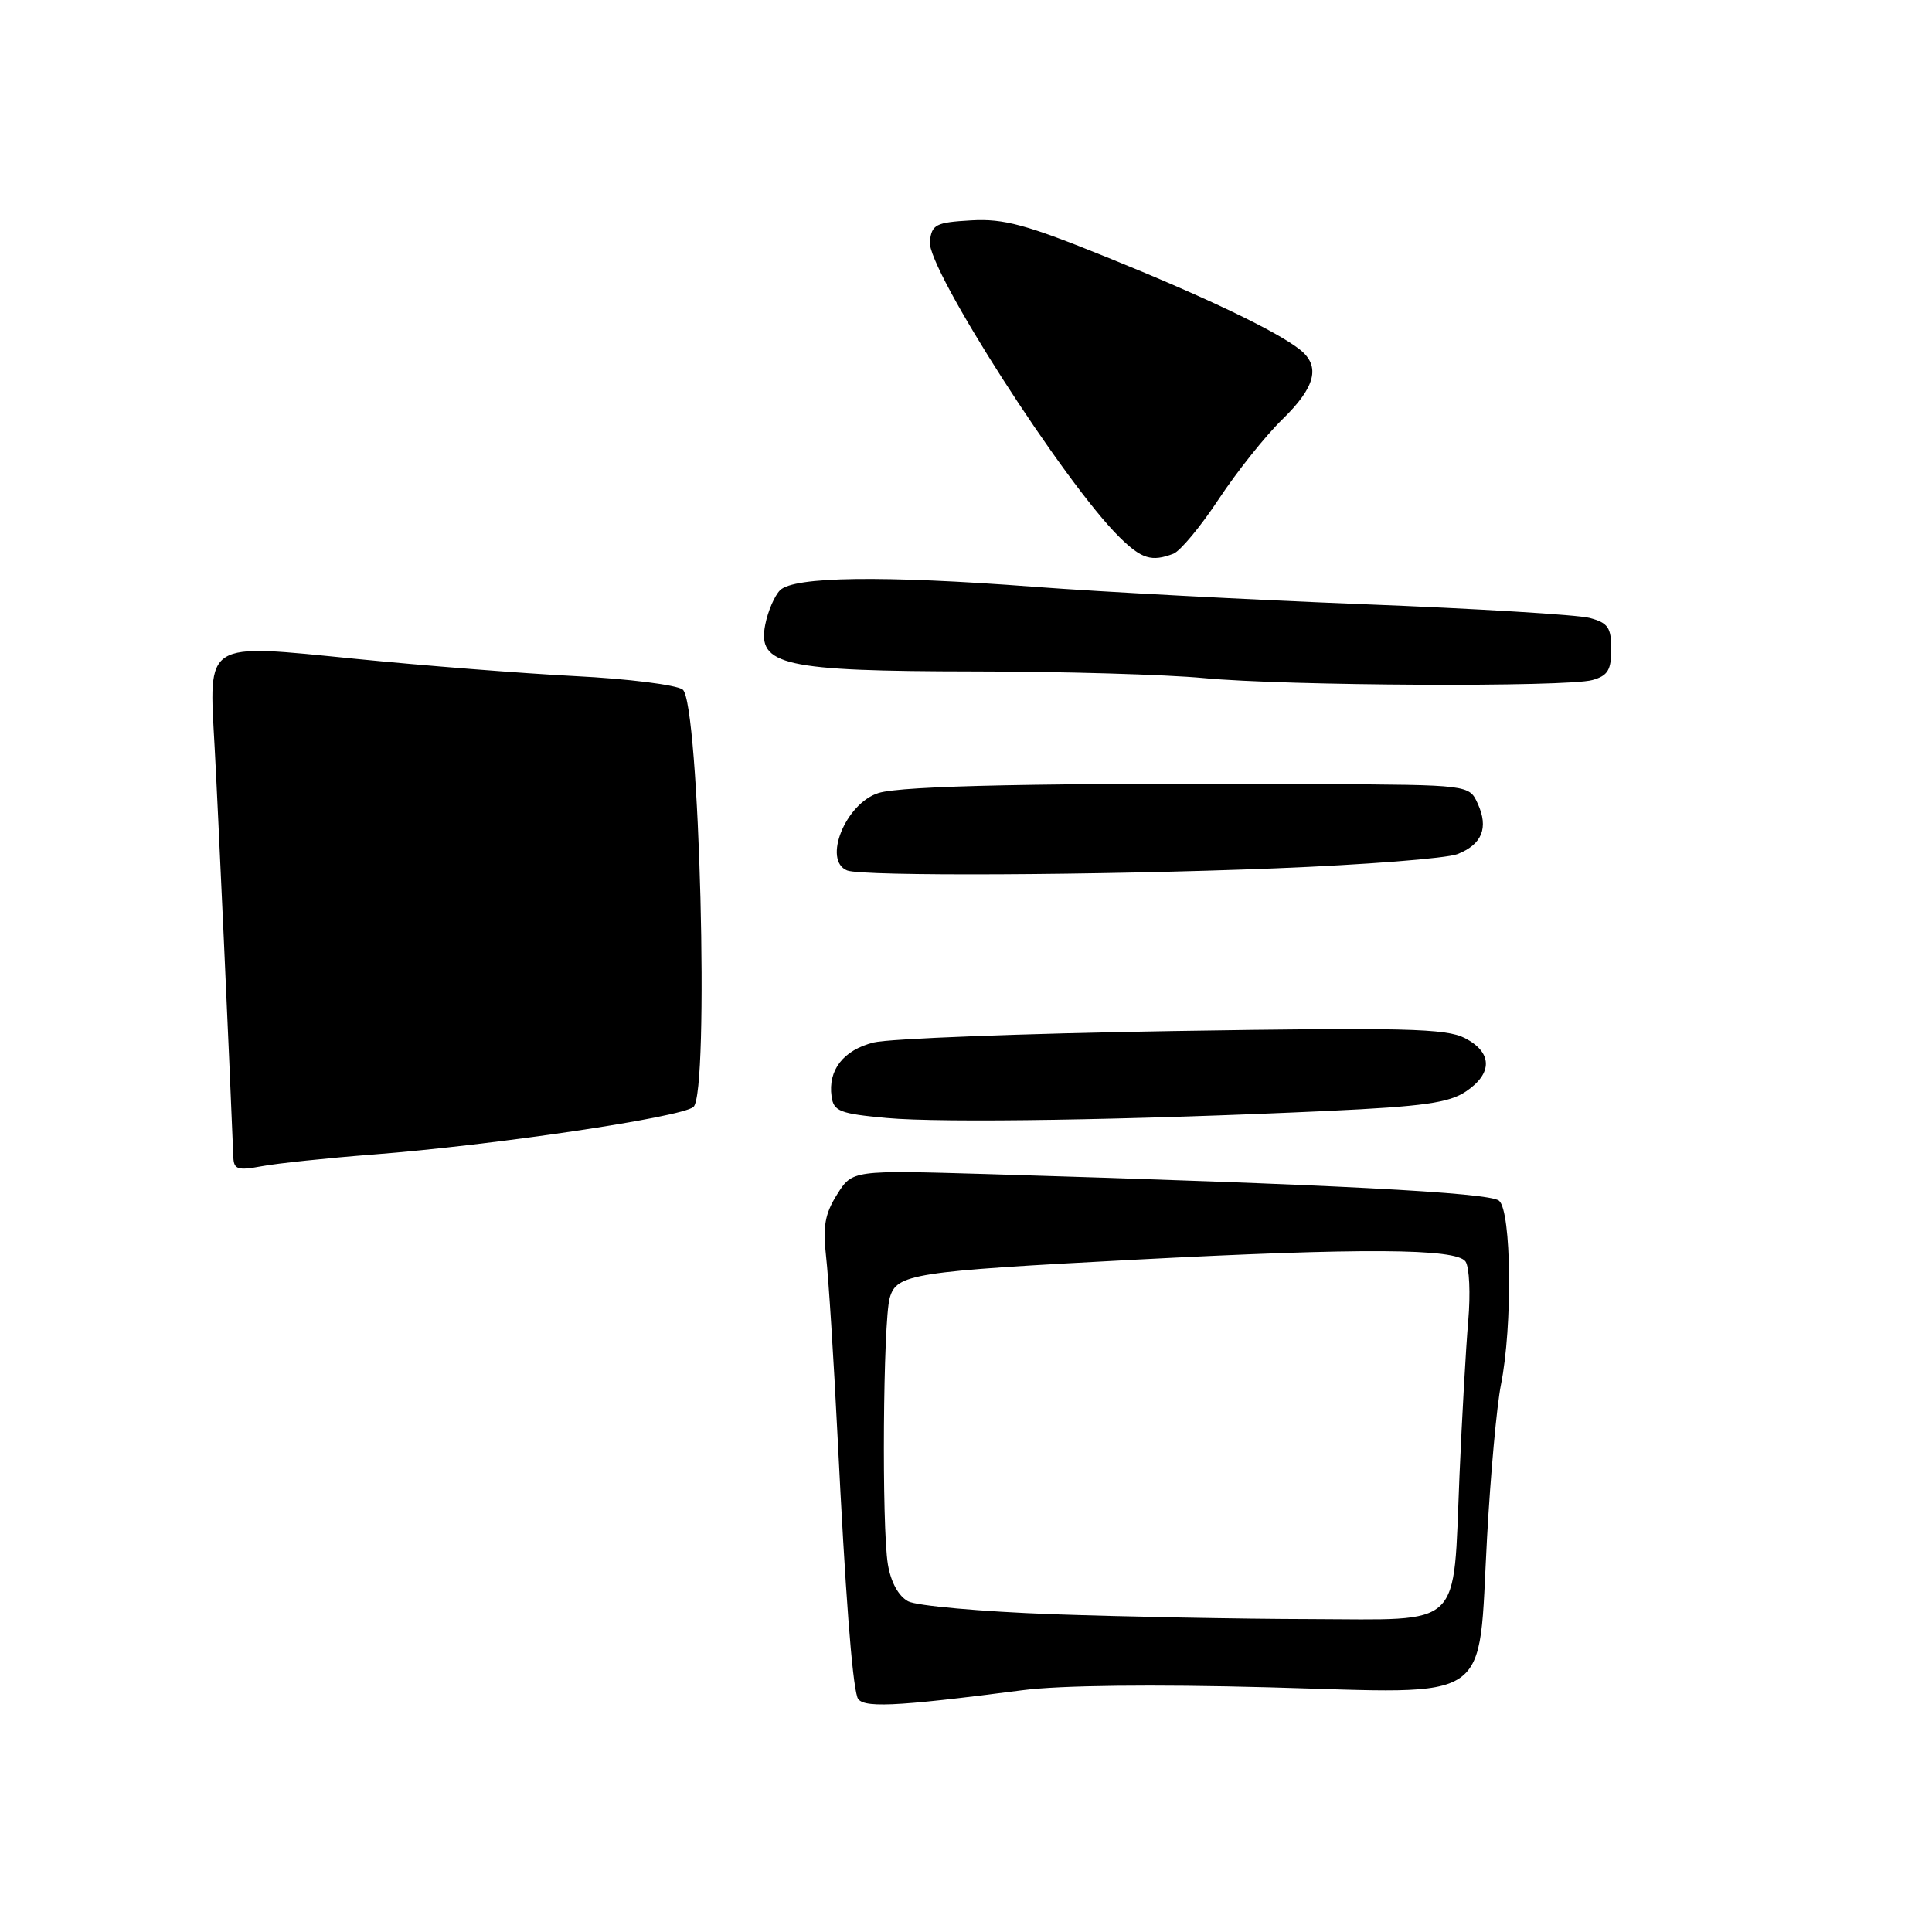 <?xml version="1.0" encoding="UTF-8" standalone="no"?>
<!DOCTYPE svg PUBLIC "-//W3C//DTD SVG 1.1//EN" "http://www.w3.org/Graphics/SVG/1.1/DTD/svg11.dtd" >
<svg xmlns="http://www.w3.org/2000/svg" xmlns:xlink="http://www.w3.org/1999/xlink" version="1.1" viewBox="0 0 256 256">
 <g >
 <path fill="currentColor"
d=" M 135.50 223.96 C 140.47 223.31 152.84 223.17 168.15 223.58 C 198.27 224.40 195.81 226.08 197.04 203.78 C 197.50 195.37 198.33 186.25 198.88 183.50 C 200.44 175.72 200.28 160.47 198.63 159.10 C 197.31 158.01 176.37 156.93 130.72 155.57 C 112.94 155.05 112.94 155.05 110.92 158.27 C 109.30 160.84 109.01 162.52 109.46 166.50 C 109.78 169.25 110.47 180.05 110.99 190.50 C 112.01 210.99 112.89 222.68 113.60 224.89 C 114.07 226.37 118.29 226.19 135.50 223.96 Z  M 49.44 152.98 C 65.44 151.74 90.22 148.06 91.88 146.68 C 94.03 144.90 92.69 93.04 90.46 91.37 C 89.62 90.75 83.22 89.94 76.22 89.59 C 69.22 89.23 56.12 88.20 47.11 87.30 C 26.90 85.29 27.67 84.81 28.44 98.99 C 28.85 106.35 30.42 140.80 30.92 153.36 C 30.99 154.96 31.52 155.12 34.69 154.53 C 36.72 154.15 43.35 153.45 49.44 152.98 Z  M 176.00 147.20 C 188.61 146.61 192.01 146.13 194.25 144.62 C 197.82 142.22 197.76 139.44 194.10 137.55 C 191.61 136.27 186.05 136.13 155.35 136.62 C 135.63 136.94 117.82 137.62 115.77 138.13 C 111.75 139.14 109.69 141.79 110.19 145.30 C 110.46 147.25 111.29 147.57 117.50 148.14 C 124.86 148.81 149.92 148.41 176.00 147.20 Z  M 169.00 115.06 C 180.82 114.59 191.68 113.74 193.11 113.18 C 196.39 111.89 197.27 109.69 195.81 106.49 C 194.68 104.00 194.68 104.00 175.09 103.90 C 138.55 103.72 119.51 104.10 116.40 105.08 C 112.04 106.45 108.98 114.02 112.25 115.34 C 114.24 116.14 145.57 115.99 169.00 115.06 Z  M 211.00 90.11 C 213.04 89.54 213.50 88.78 213.50 86.03 C 213.50 83.15 213.07 82.53 210.64 81.88 C 209.06 81.46 195.56 80.64 180.64 80.06 C 165.71 79.47 146.07 78.44 137.00 77.75 C 116.97 76.23 105.18 76.39 103.36 78.21 C 102.64 78.93 101.75 80.98 101.40 82.76 C 100.32 88.16 103.79 88.94 129.15 88.97 C 140.89 88.98 154.55 89.38 159.50 89.85 C 170.42 90.89 207.52 91.07 211.00 90.11 Z  M 155.48 73.37 C 156.39 73.02 159.10 69.76 161.50 66.12 C 163.91 62.48 167.70 57.72 169.94 55.55 C 174.32 51.28 175.01 48.52 172.25 46.33 C 169.14 43.87 159.80 39.40 146.68 34.09 C 135.96 29.75 133.02 28.95 128.68 29.20 C 123.99 29.47 123.47 29.74 123.21 32.00 C 122.79 35.57 141.06 64.05 148.36 71.20 C 151.28 74.07 152.61 74.47 155.48 73.37 Z  M 139.44 213.89 C 130.06 213.55 121.46 212.78 120.33 212.18 C 119.05 211.49 118.04 209.64 117.65 207.29 C 116.82 202.28 117.01 175.19 117.89 172.00 C 118.79 168.79 120.80 168.47 150.50 166.91 C 180.45 165.34 192.99 165.41 194.19 167.16 C 194.70 167.90 194.86 171.43 194.55 175.00 C 194.24 178.57 193.72 187.80 193.39 195.50 C 192.51 216.11 194.09 214.59 173.60 214.54 C 164.19 214.52 148.82 214.22 139.44 213.89 Z "/>
</g>
</svg>